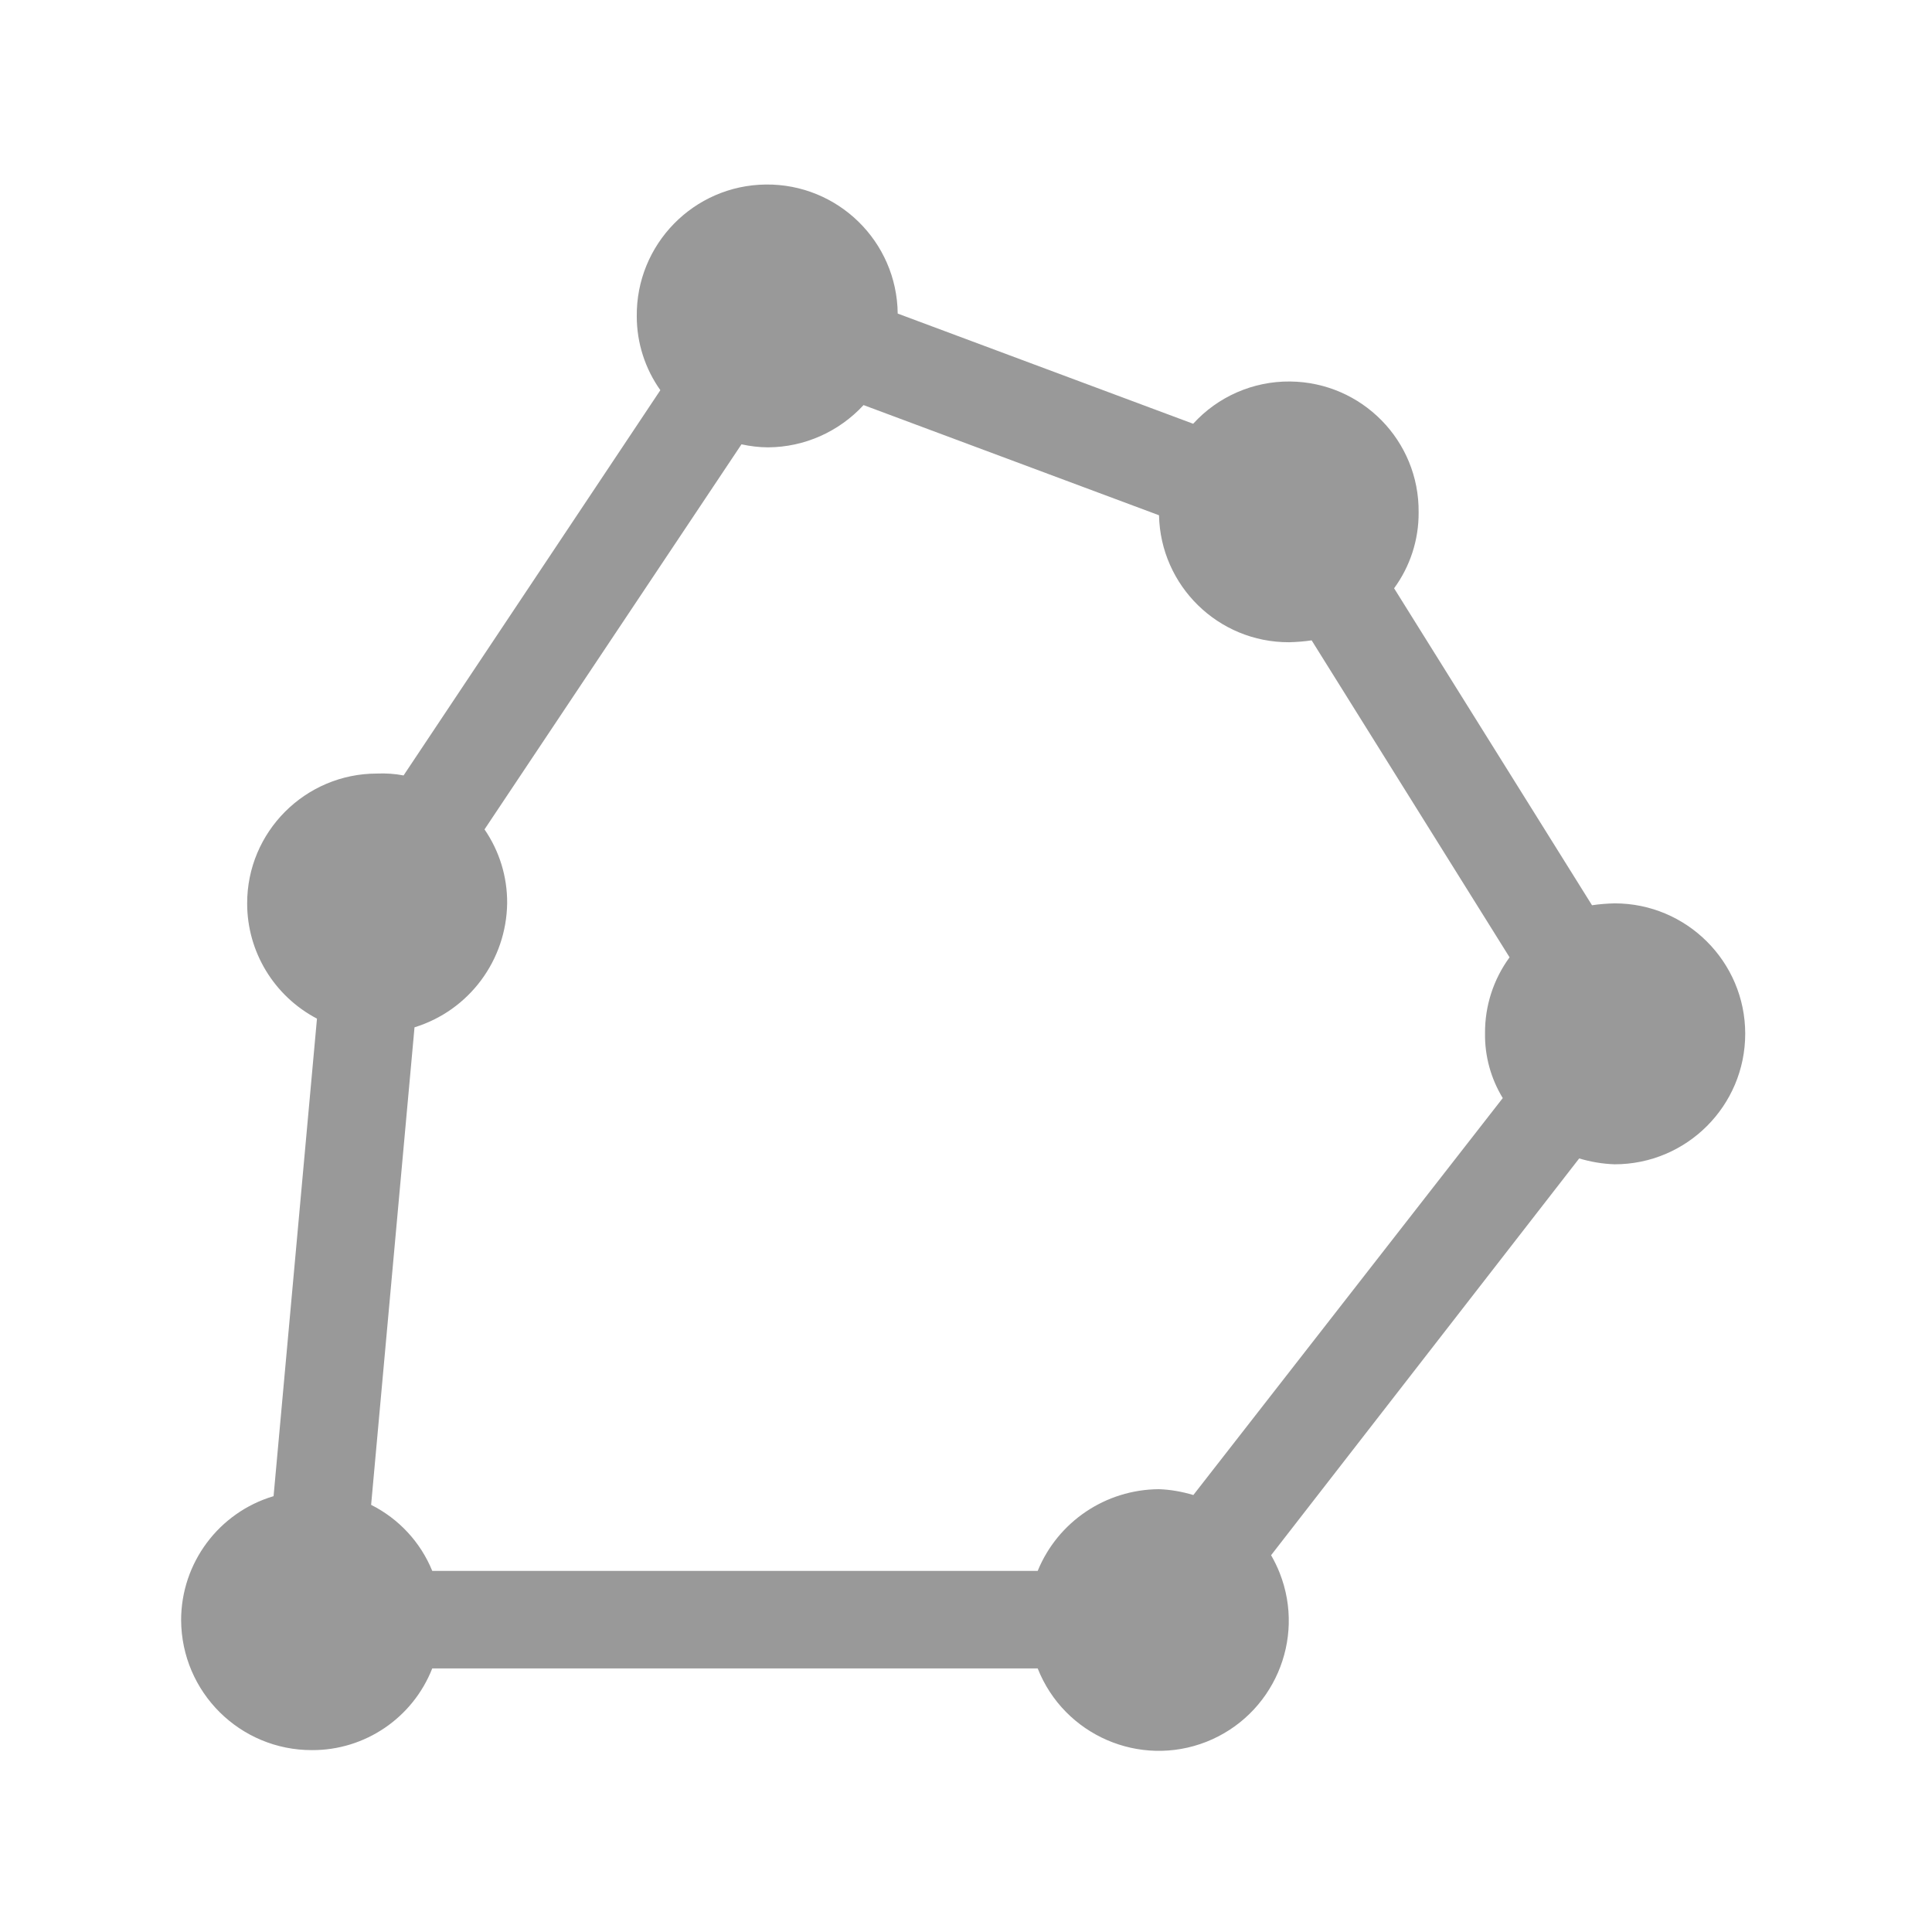 <?xml version="1.0" standalone="no"?><!DOCTYPE svg PUBLIC "-//W3C//DTD SVG 1.1//EN" "http://www.w3.org/Graphics/SVG/1.1/DTD/svg11.dtd"><svg t="1634190929604" class="icon" viewBox="0 0 1024 1024" version="1.1" xmlns="http://www.w3.org/2000/svg" p-id="9117" xmlns:xlink="http://www.w3.org/1999/xlink" width="200" height="200"><defs><style type="text/css"></style></defs><path d="M855.8 478.8c-4 0.1-8 0.4-12 1l-104.9-168c8.5-11.6 13.1-25.7 13-40.2 0.4-38-30.1-69-68.1-69.4-19.6-0.2-38.3 8-51.4 22.4l-156.6-58.4c-0.4-38.2-31.7-68.8-69.9-68.4-38.2 0.4-68.8 31.7-68.4 69.9 0 14 4.4 27.7 12.5 39.1L213.9 411c-4.6-0.9-9.4-1.2-14.1-1-38 0-68.9 30.9-68.8 68.9 0 25.6 14.3 49.1 37 61L145 793c-29 8.6-49 35.4-49 65.7 0.2 38.2 31.2 69 69.4 68.9 28.1 0.1 53.4-17.1 63.7-43.3H550c14 35.4 54 52.8 89.4 38.9 35.4-14 52.8-54 38.9-89.4-1.3-3.3-2.8-6.4-4.6-9.5L837 614c6.1 1.8 12.4 2.9 18.8 3.1 38.2 0 69.2-31 69.2-69.2 0-38.1-31-69.1-69.2-69.1zM614.2 789.3c-28.2 0.2-53.5 17.2-64.2 43.3H229.1c-6.2-15.2-17.7-27.6-32.4-35l23-253.1c28.9-8.9 48.7-35.5 49.1-65.8 0.1-14-4.1-27.6-12-39.1L393 235.5c4.6 1 9.4 1.6 14.1 1.6 19.3-0.1 37.6-8.3 50.6-22.4l156.6 58.4c0.8 37.4 31.4 67.4 68.9 67.3 4-0.1 8-0.4 12-1l104.9 168c-8.5 11.6-13.1 25.7-13 40.2-0.2 12.1 3.1 24.1 9.4 34.4l-164 210.4c-6-1.8-12.1-2.9-18.3-3.1z" fill="#999999" p-id="9118"></path></svg>